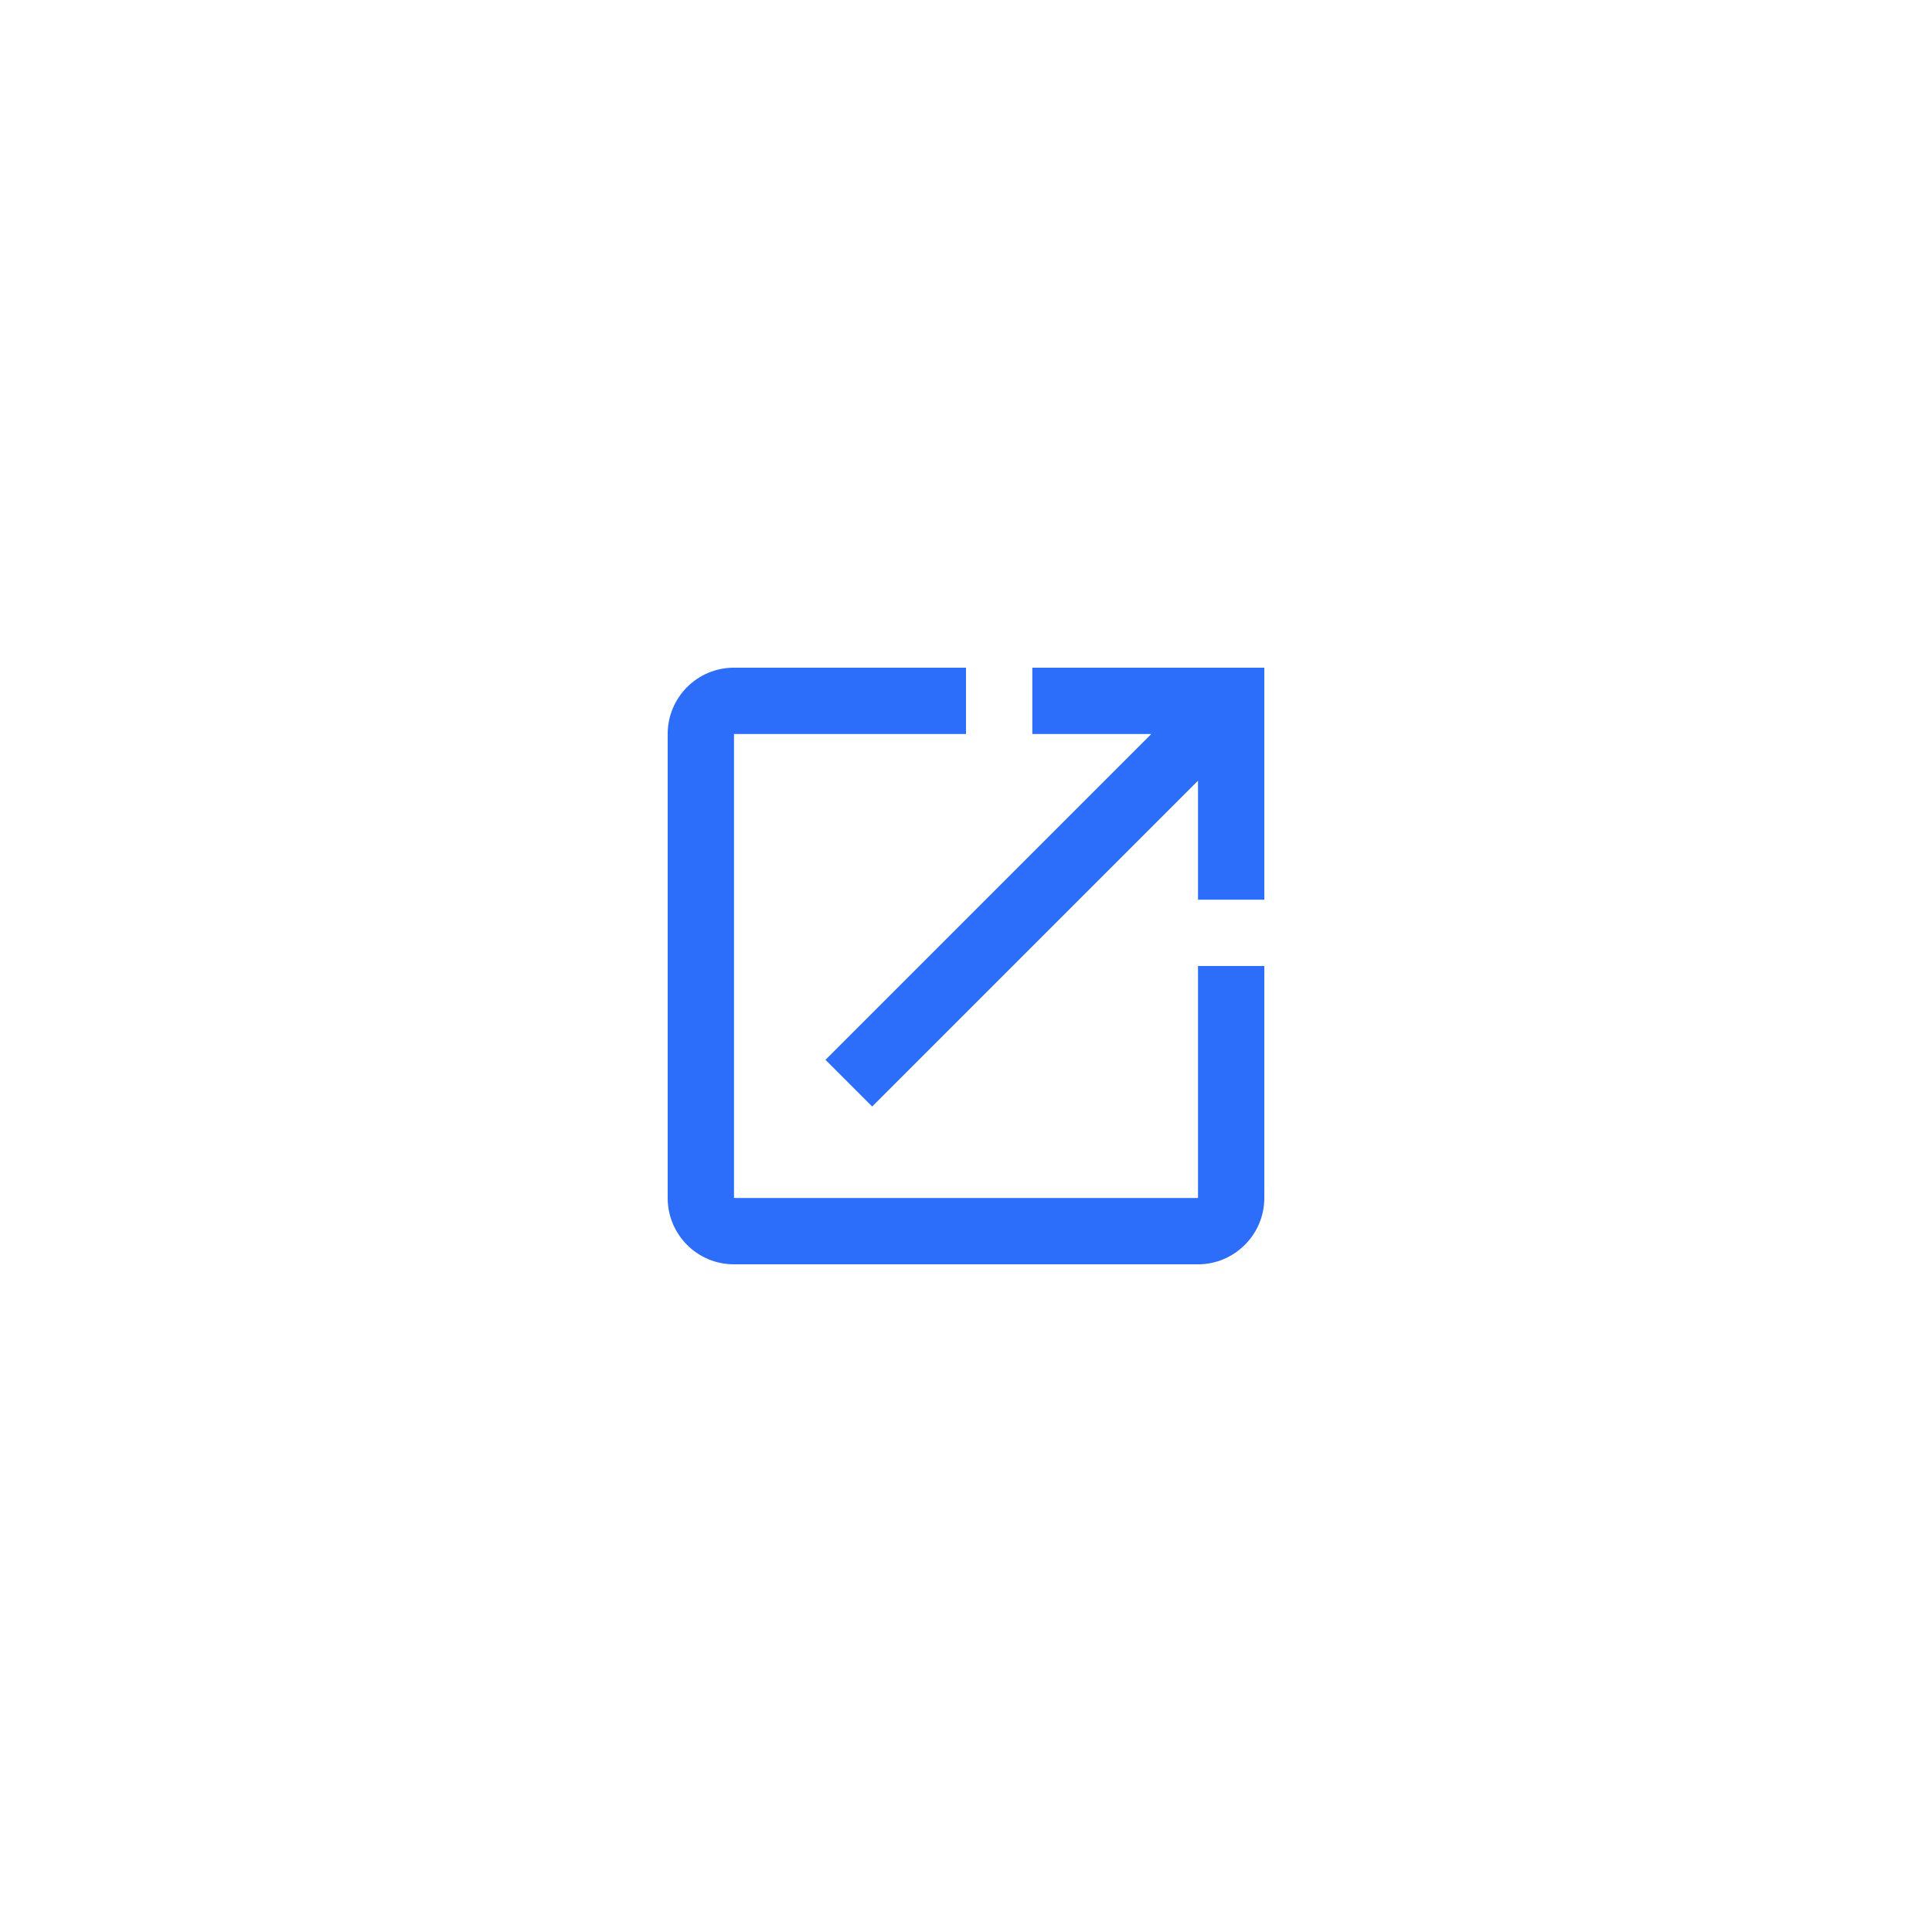 <svg width="34" height="34" viewBox="0 0 34 34" fill="none" xmlns="http://www.w3.org/2000/svg">
<g filter="url(#filter0_d_12116_12311)">
<circle cx="17" cy="17" r="12" fill="white"/>
</g>
<path d="M21.083 21.083H12.917V12.917H17V11.75H12.917C12.269 11.75 11.75 12.275 11.75 12.917V21.083C11.75 21.725 12.269 22.25 12.917 22.25H21.083C21.725 22.25 22.25 21.725 22.25 21.083V17H21.083V21.083ZM18.167 11.75V12.917H20.261L14.527 18.651L15.349 19.473L21.083 13.739V15.833H22.25V11.75H18.167Z" fill="#2C6DF9"/>
<defs>
<filter id="filter0_d_12116_12311" x="0" y="0" width="34" height="34" filterUnits="userSpaceOnUse" color-interpolation-filters="sRGB">
<feFlood flood-opacity="0" result="BackgroundImageFix"/>
<feColorMatrix in="SourceAlpha" type="matrix" values="0 0 0 0 0 0 0 0 0 0 0 0 0 0 0 0 0 0 127 0" result="hardAlpha"/>
<feOffset/>
<feGaussianBlur stdDeviation="2.5"/>
<feColorMatrix type="matrix" values="0 0 0 0 0 0 0 0 0 0 0 0 0 0 0 0 0 0 0.23 0"/>
<feBlend mode="normal" in2="BackgroundImageFix" result="effect1_dropShadow_12116_12311"/>
<feBlend mode="normal" in="SourceGraphic" in2="effect1_dropShadow_12116_12311" result="shape"/>
</filter>
</defs>
</svg>
